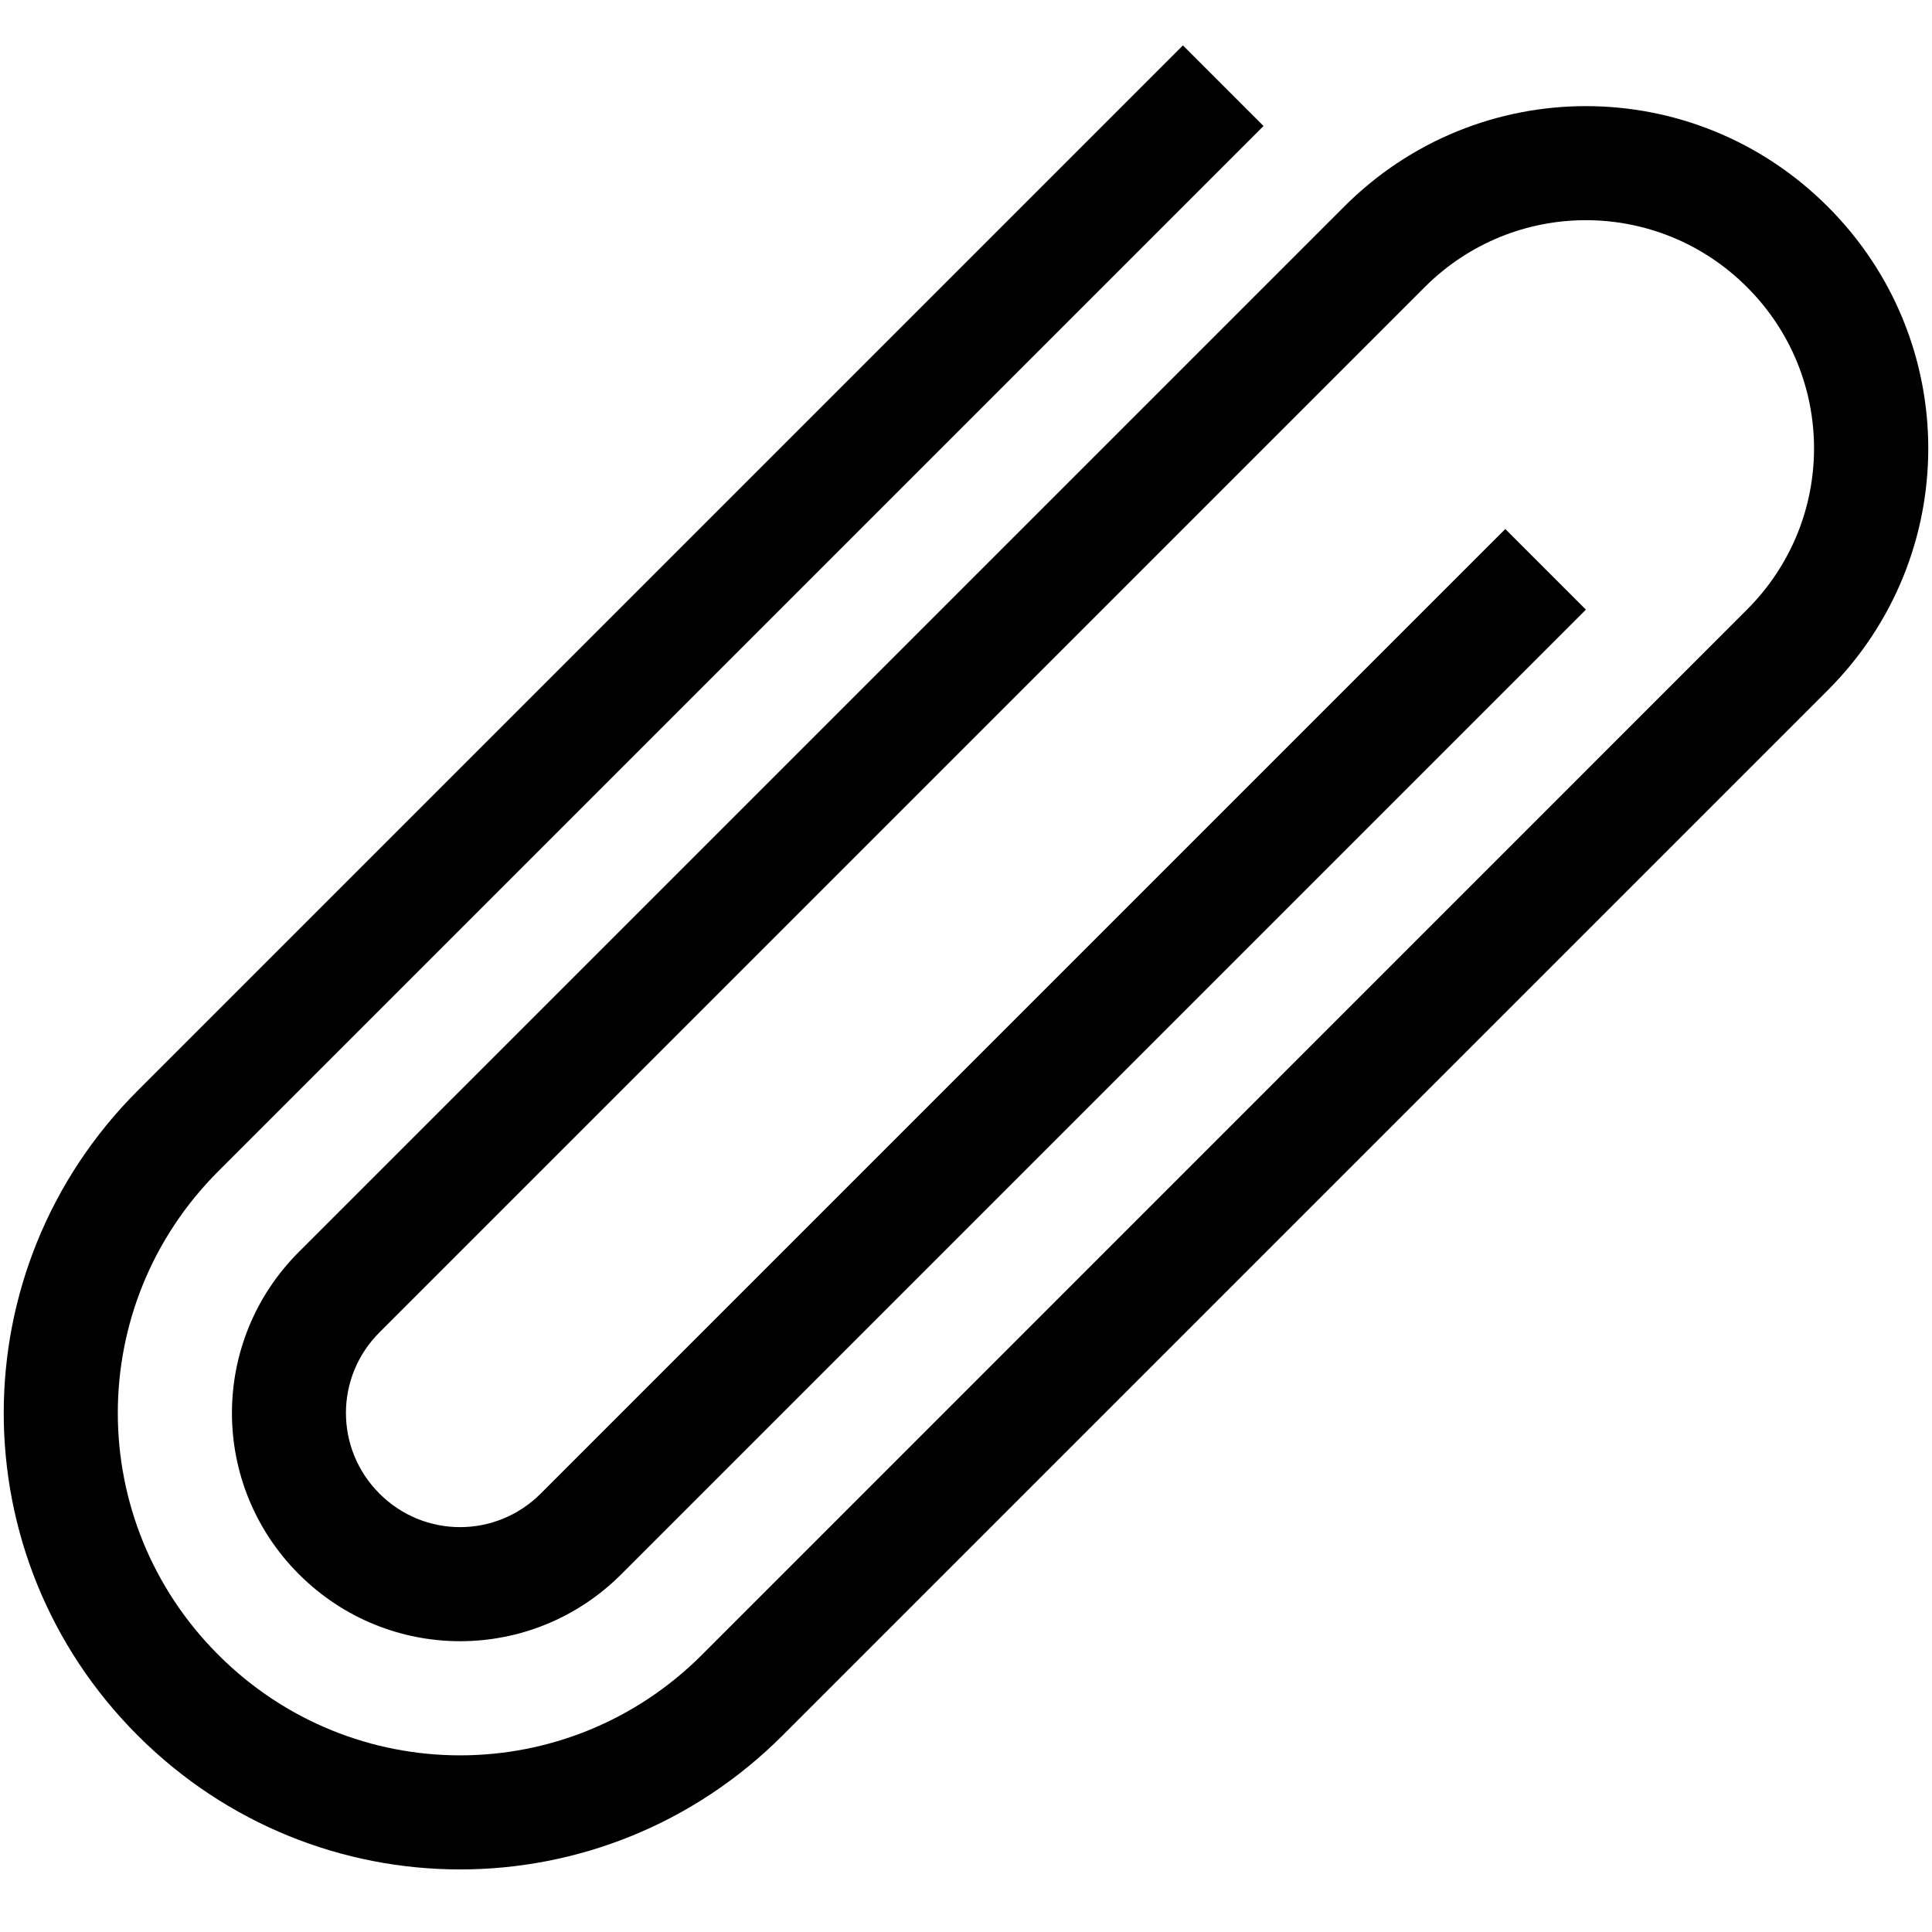<?xml version="1.0" encoding="UTF-8" standalone="no"?>
<svg
   xmlns:dc="http://purl.org/dc/elements/1.1/"
   xmlns:cc="http://creativecommons.org/ns#"
   xmlns:rdf="http://www.w3.org/1999/02/22-rdf-syntax-ns#"
   xmlns:svg="http://www.w3.org/2000/svg"
   xmlns="http://www.w3.org/2000/svg"
   xmlns:sodipodi="http://sodipodi.sourceforge.net/DTD/sodipodi-0.dtd"
   xmlns:inkscape="http://www.inkscape.org/namespaces/inkscape"
   viewBox="0 0 22 22"
   id="svg2"
   version="1.1"
   inkscape:version="0.91 r13725"
   sodipodi:docname="icon_attachment_black.svg">
  <sodipodi:namedview
     pagecolor="#ffffff"
     bordercolor="#666666"
     borderopacity="1"
     objecttolerance="10"
     gridtolerance="10"
     guidetolerance="10"
     inkscape:pageopacity="0"
     inkscape:pageshadow="2"
     inkscape:window-width="1295"
     inkscape:window-height="722"
     id="namedview8"
     showgrid="false"
     inkscape:zoom="10.727273"
     inkscape:cx="11"
     inkscape:cy="11"
     inkscape:window-x="278"
     inkscape:window-y="54"
     inkscape:window-maximized="0"
     inkscape:current-layer="svg2" />
  <defs
     id="defs3051">
    <style
       type="text/css"
       id="current-color-scheme">
      .ColorScheme-Text {
        color:#4d4d4d;
      }
      </style>
  </defs>
  <path
     style="color:#4d4d4d;fill:#000000;fill-opacity:1;stroke:none;opacity:1"
     d="M 13.47,0.517 1.568,12.419 c -2.034,2.034 -2.034,5.309 0,7.343 2.034,2.034 5.309,2.034 7.343,0 L 19.895,8.778 20.813,7.86 c 1.526,-1.526 1.526,-3.982 0,-5.507 -1.526,-1.526 -3.982,-1.526 -5.507,0 L 14.388,3.271 3.404,14.255 c -1.017,1.017 -1.017,2.654 0,3.671 1.017,1.017 2.654,1.017 3.671,0 L 18.059,6.942 17.141,6.024 7.075,16.09 6.157,17.008 c -0.509,0.509 -1.327,0.509 -1.836,0 -0.509,-0.509 -0.509,-1.327 0,-1.836 l 10.984,-10.984 0.918,-0.918 c 1.017,-1.017 2.654,-1.017 3.671,0 1.017,1.017 1.017,2.654 0,3.671 L 7.993,18.844 c -1.526,1.526 -3.982,1.526 -5.507,0 -1.526,-1.526 -1.526,-3.982 0,-5.507 L 14.388,1.435 13.47,0.517 Z"
     class="ColorScheme-Text"
     id="path6"
     inkscape:connector-curvature="0" />
</svg>
